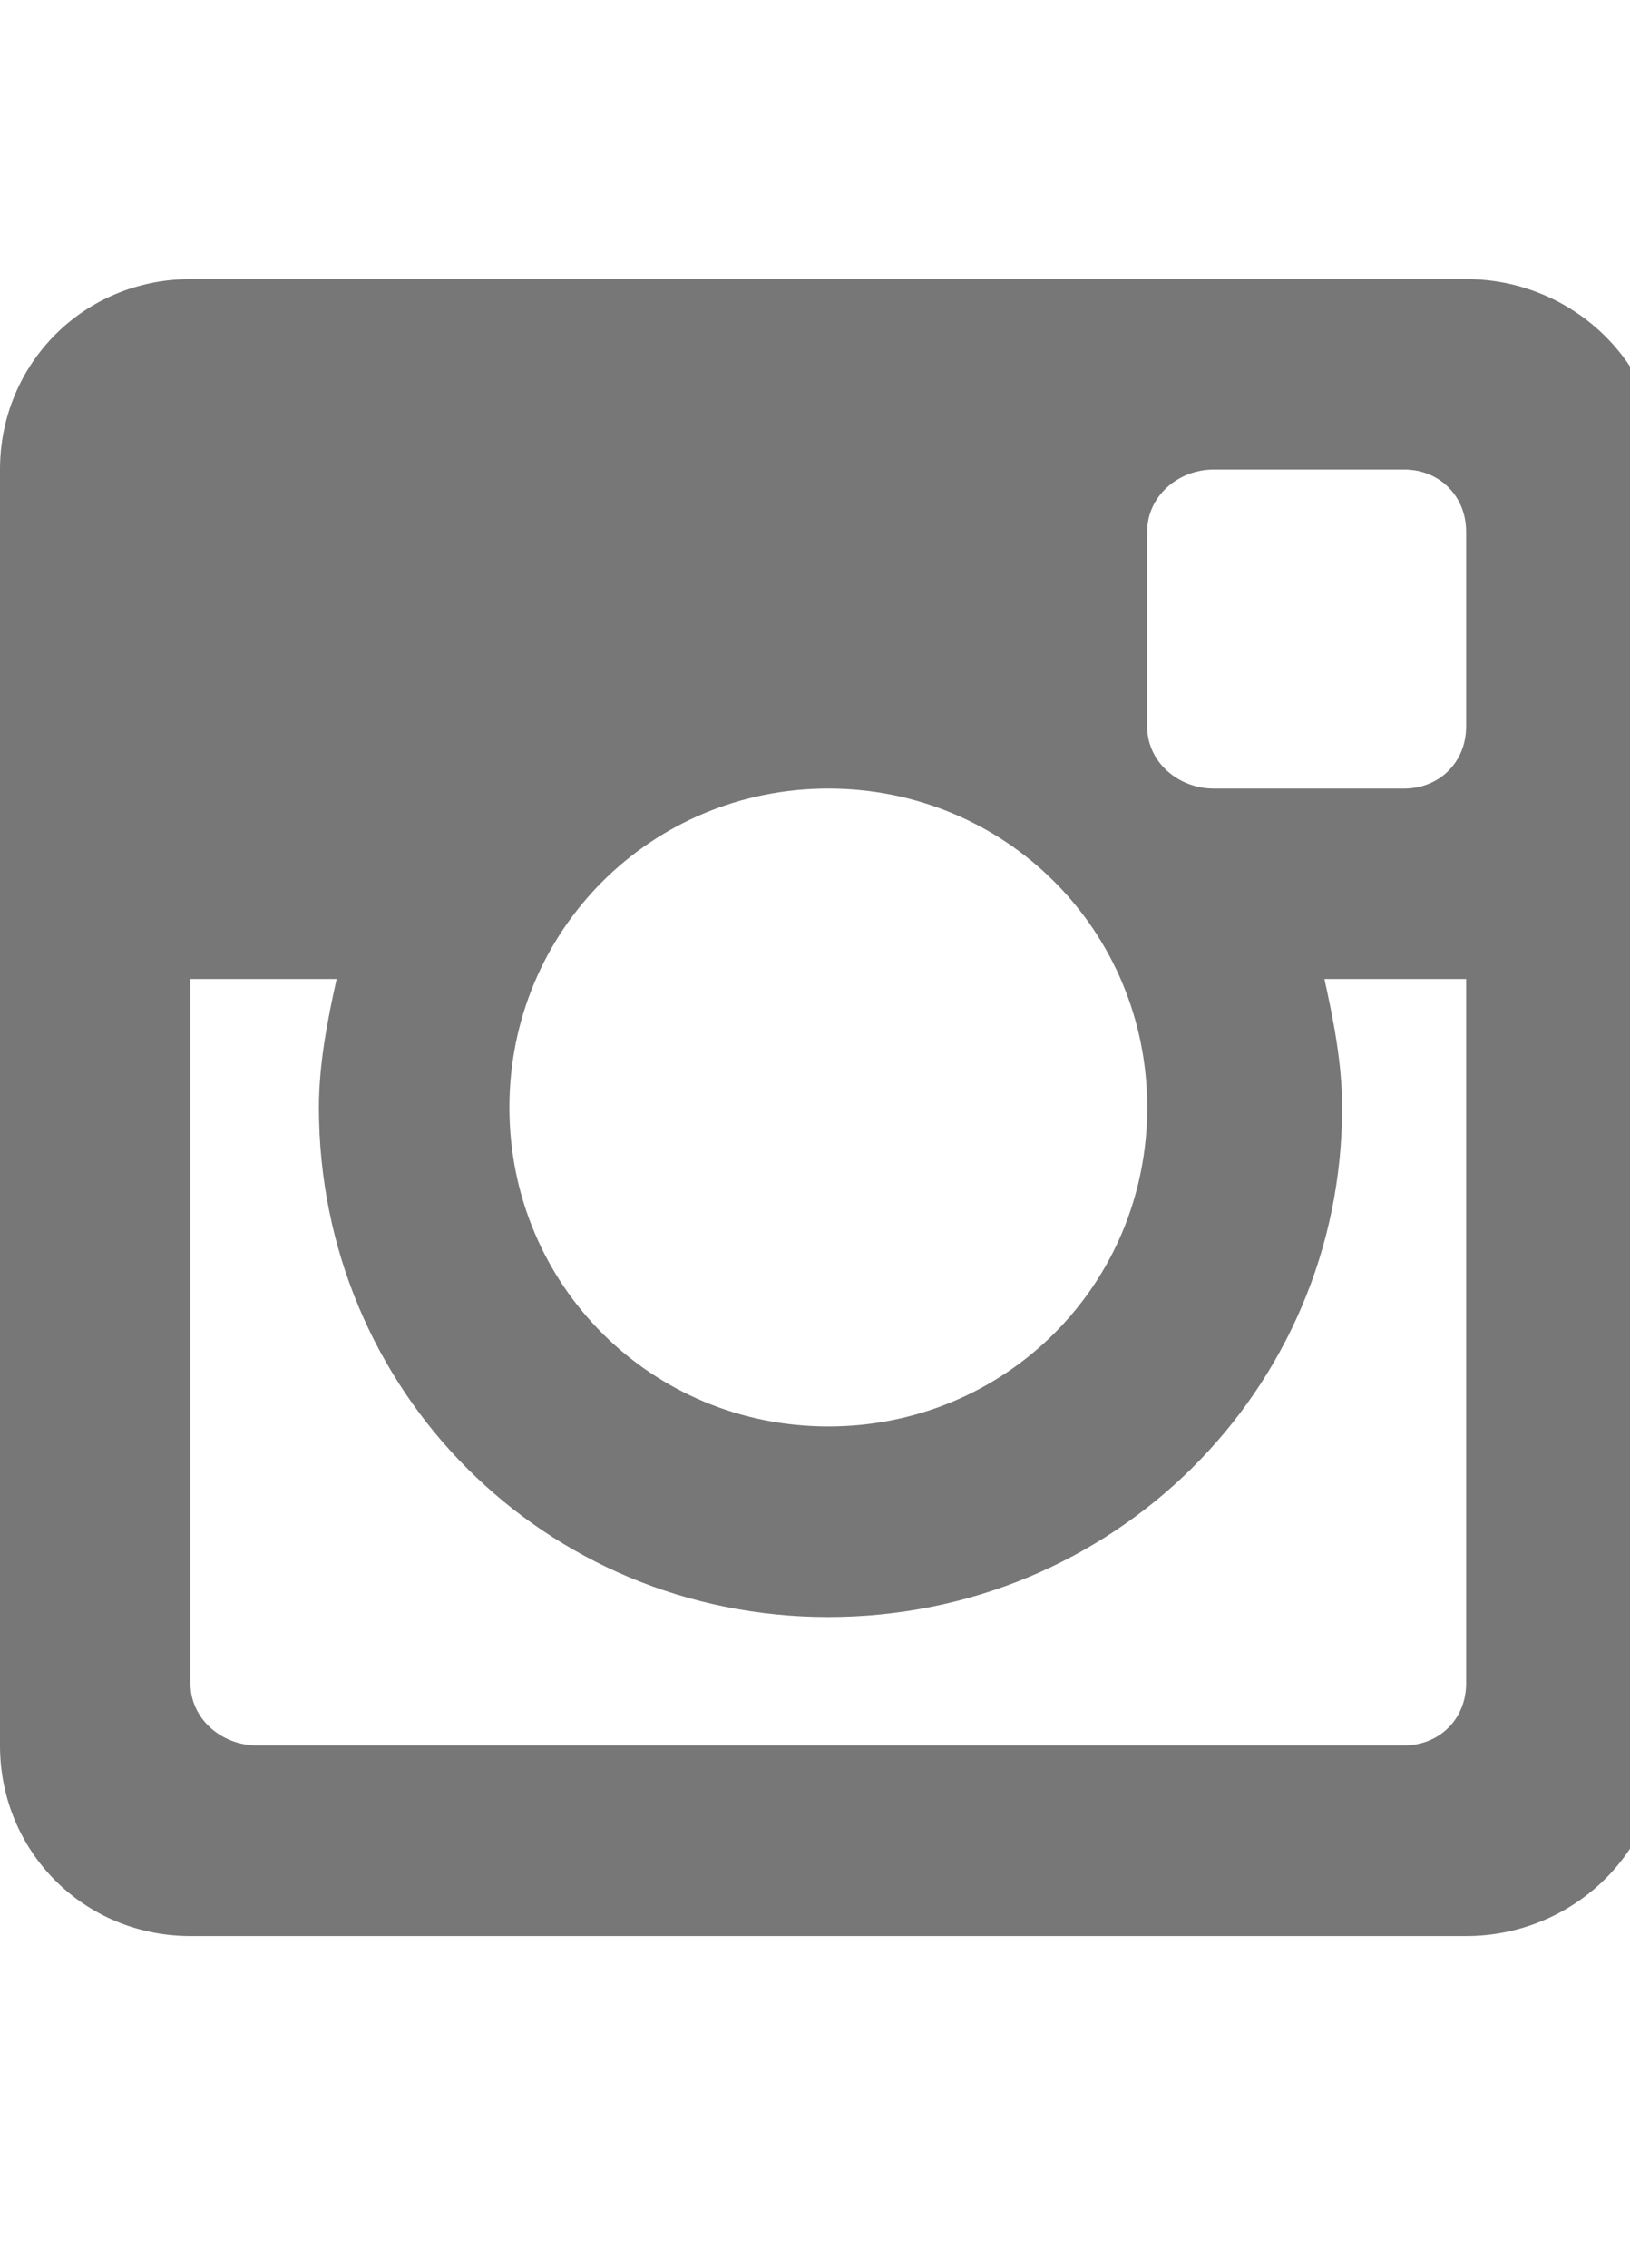 <?xml version="1.0" encoding="utf-8"?>
<!DOCTYPE svg PUBLIC "-//W3C//DTD SVG 1.1//EN" "http://www.w3.org/Graphics/SVG/1.1/DTD/svg11.dtd">
<svg version="1.1" xmlns="http://www.w3.org/2000/svg" xmlns:xlink="http://www.w3.org/1999/xlink" width="23" height="32" viewBox="0 0 23 32">
<path fill="#777777" d="M20.688 3.938c1.5 0 2.75 1.188 2.75 2.688v18c0 1.5-1.25 2.688-2.75 2.688h-18c-1.5 0-2.688-1.188-2.688-2.688v-18c0-1.5 1.188-2.688 2.688-2.688h18zM11.688 11.125c-2.5 0-4.5 2-4.5 4.5s2 4.5 4.5 4.5 4.5-2 4.5-4.5-2-4.5-4.5-4.5zM20.688 23.75v-9.938h-2c0.125 0.563 0.25 1.188 0.25 1.813 0 4-3.25 7.188-7.25 7.188s-7.188-3.188-7.188-7.188c0-0.625 0.125-1.25 0.25-1.813h-2.063v9.938c0 0.5 0.438 0.875 0.938 0.875h16.188c0.5 0 0.875-0.375 0.875-0.875zM20.688 10.25v-2.75c0-0.5-0.375-0.875-0.875-0.875h-2.688c-0.5 0-0.938 0.375-0.938 0.875v2.75c0 0.5 0.438 0.875 0.938 0.875h2.688c0.5 0 0.875-0.375 0.875-0.875z"></path>
</svg>

